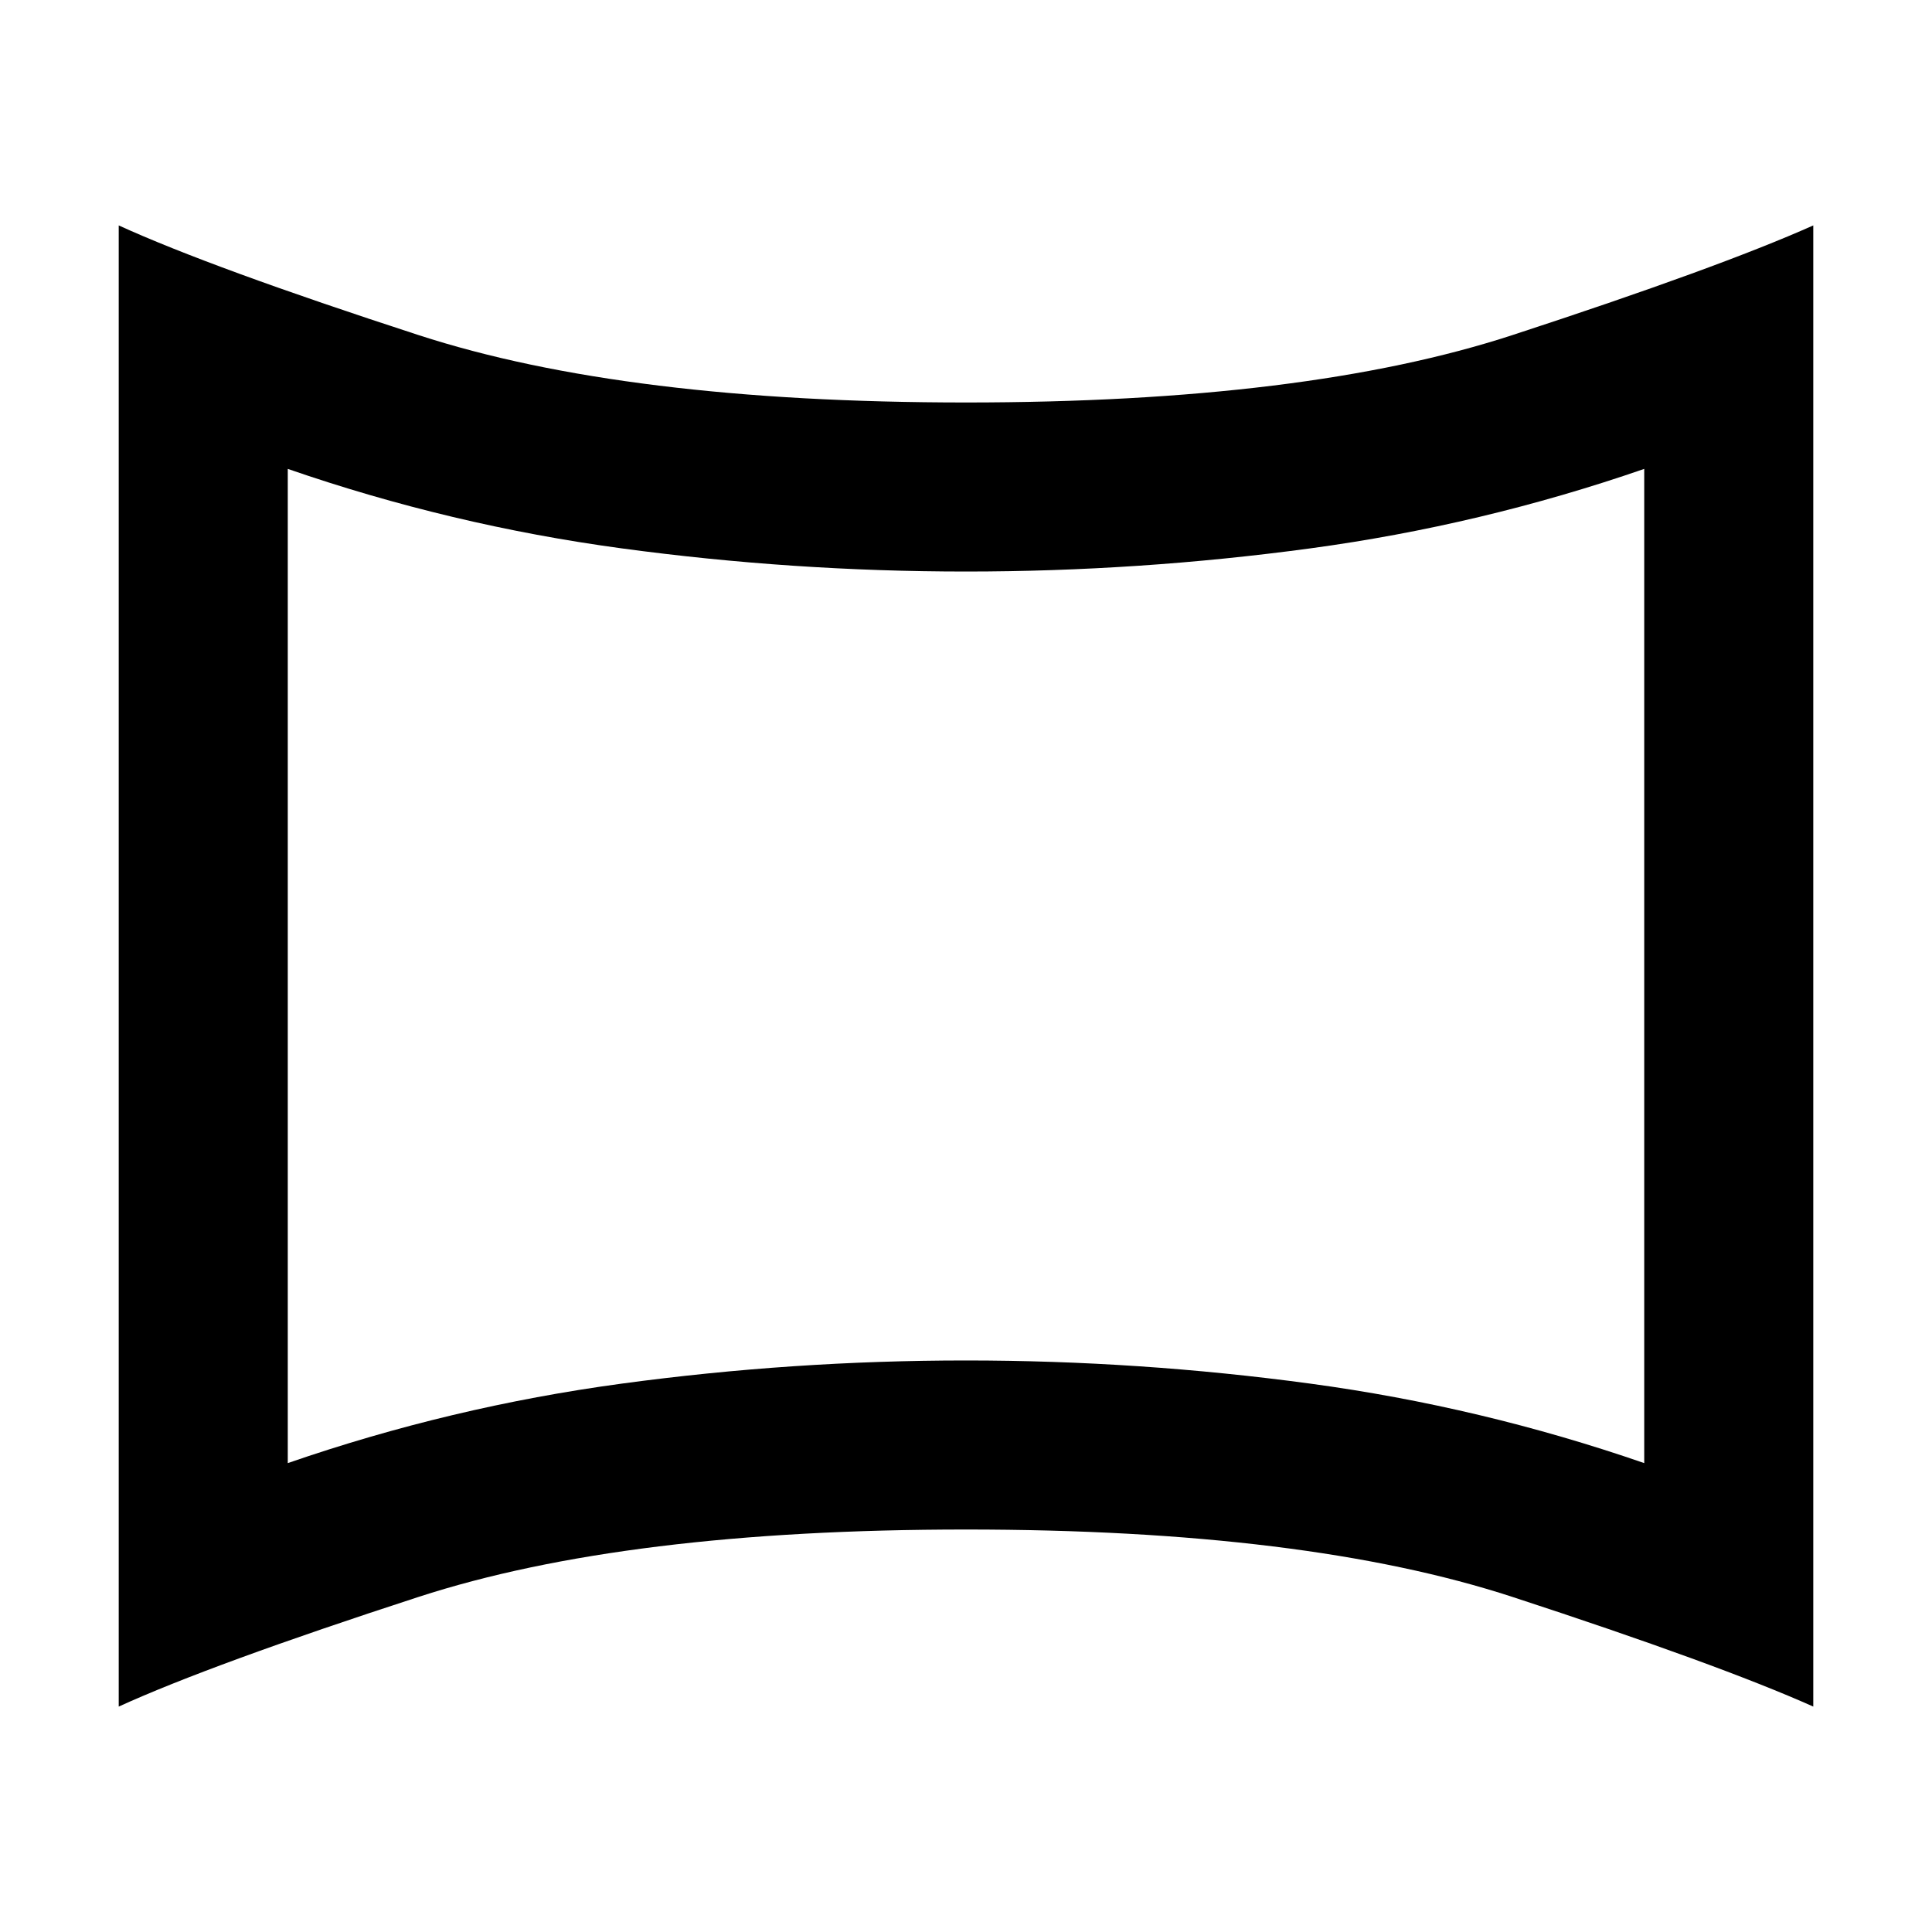<svg xmlns="http://www.w3.org/2000/svg" height="40" width="40"><path d="M5.958 30.292Q9.333 29.125 12.875 28.646Q16.417 28.167 20 28.167Q23.583 28.167 27.125 28.646Q30.667 29.125 34.042 30.292V9.708Q30.667 10.875 27.125 11.354Q23.583 11.833 20 11.833Q16.417 11.833 12.875 11.354Q9.333 10.875 5.958 9.708ZM20 20Q20 20 20 20Q20 20 20 20Q20 20 20 20Q20 20 20 20Q20 20 20 20Q20 20 20 20Q20 20 20 20Q20 20 20 20ZM2.458 35.333V4.667Q4.375 5.542 8.667 6.938Q12.958 8.333 20 8.333Q27.042 8.333 31.312 6.938Q35.583 5.542 37.542 4.667V35.333Q35.583 34.458 31.312 33.062Q27.042 31.667 20 31.667Q12.958 31.667 8.667 33.062Q4.375 34.458 2.458 35.333Z"/></svg>